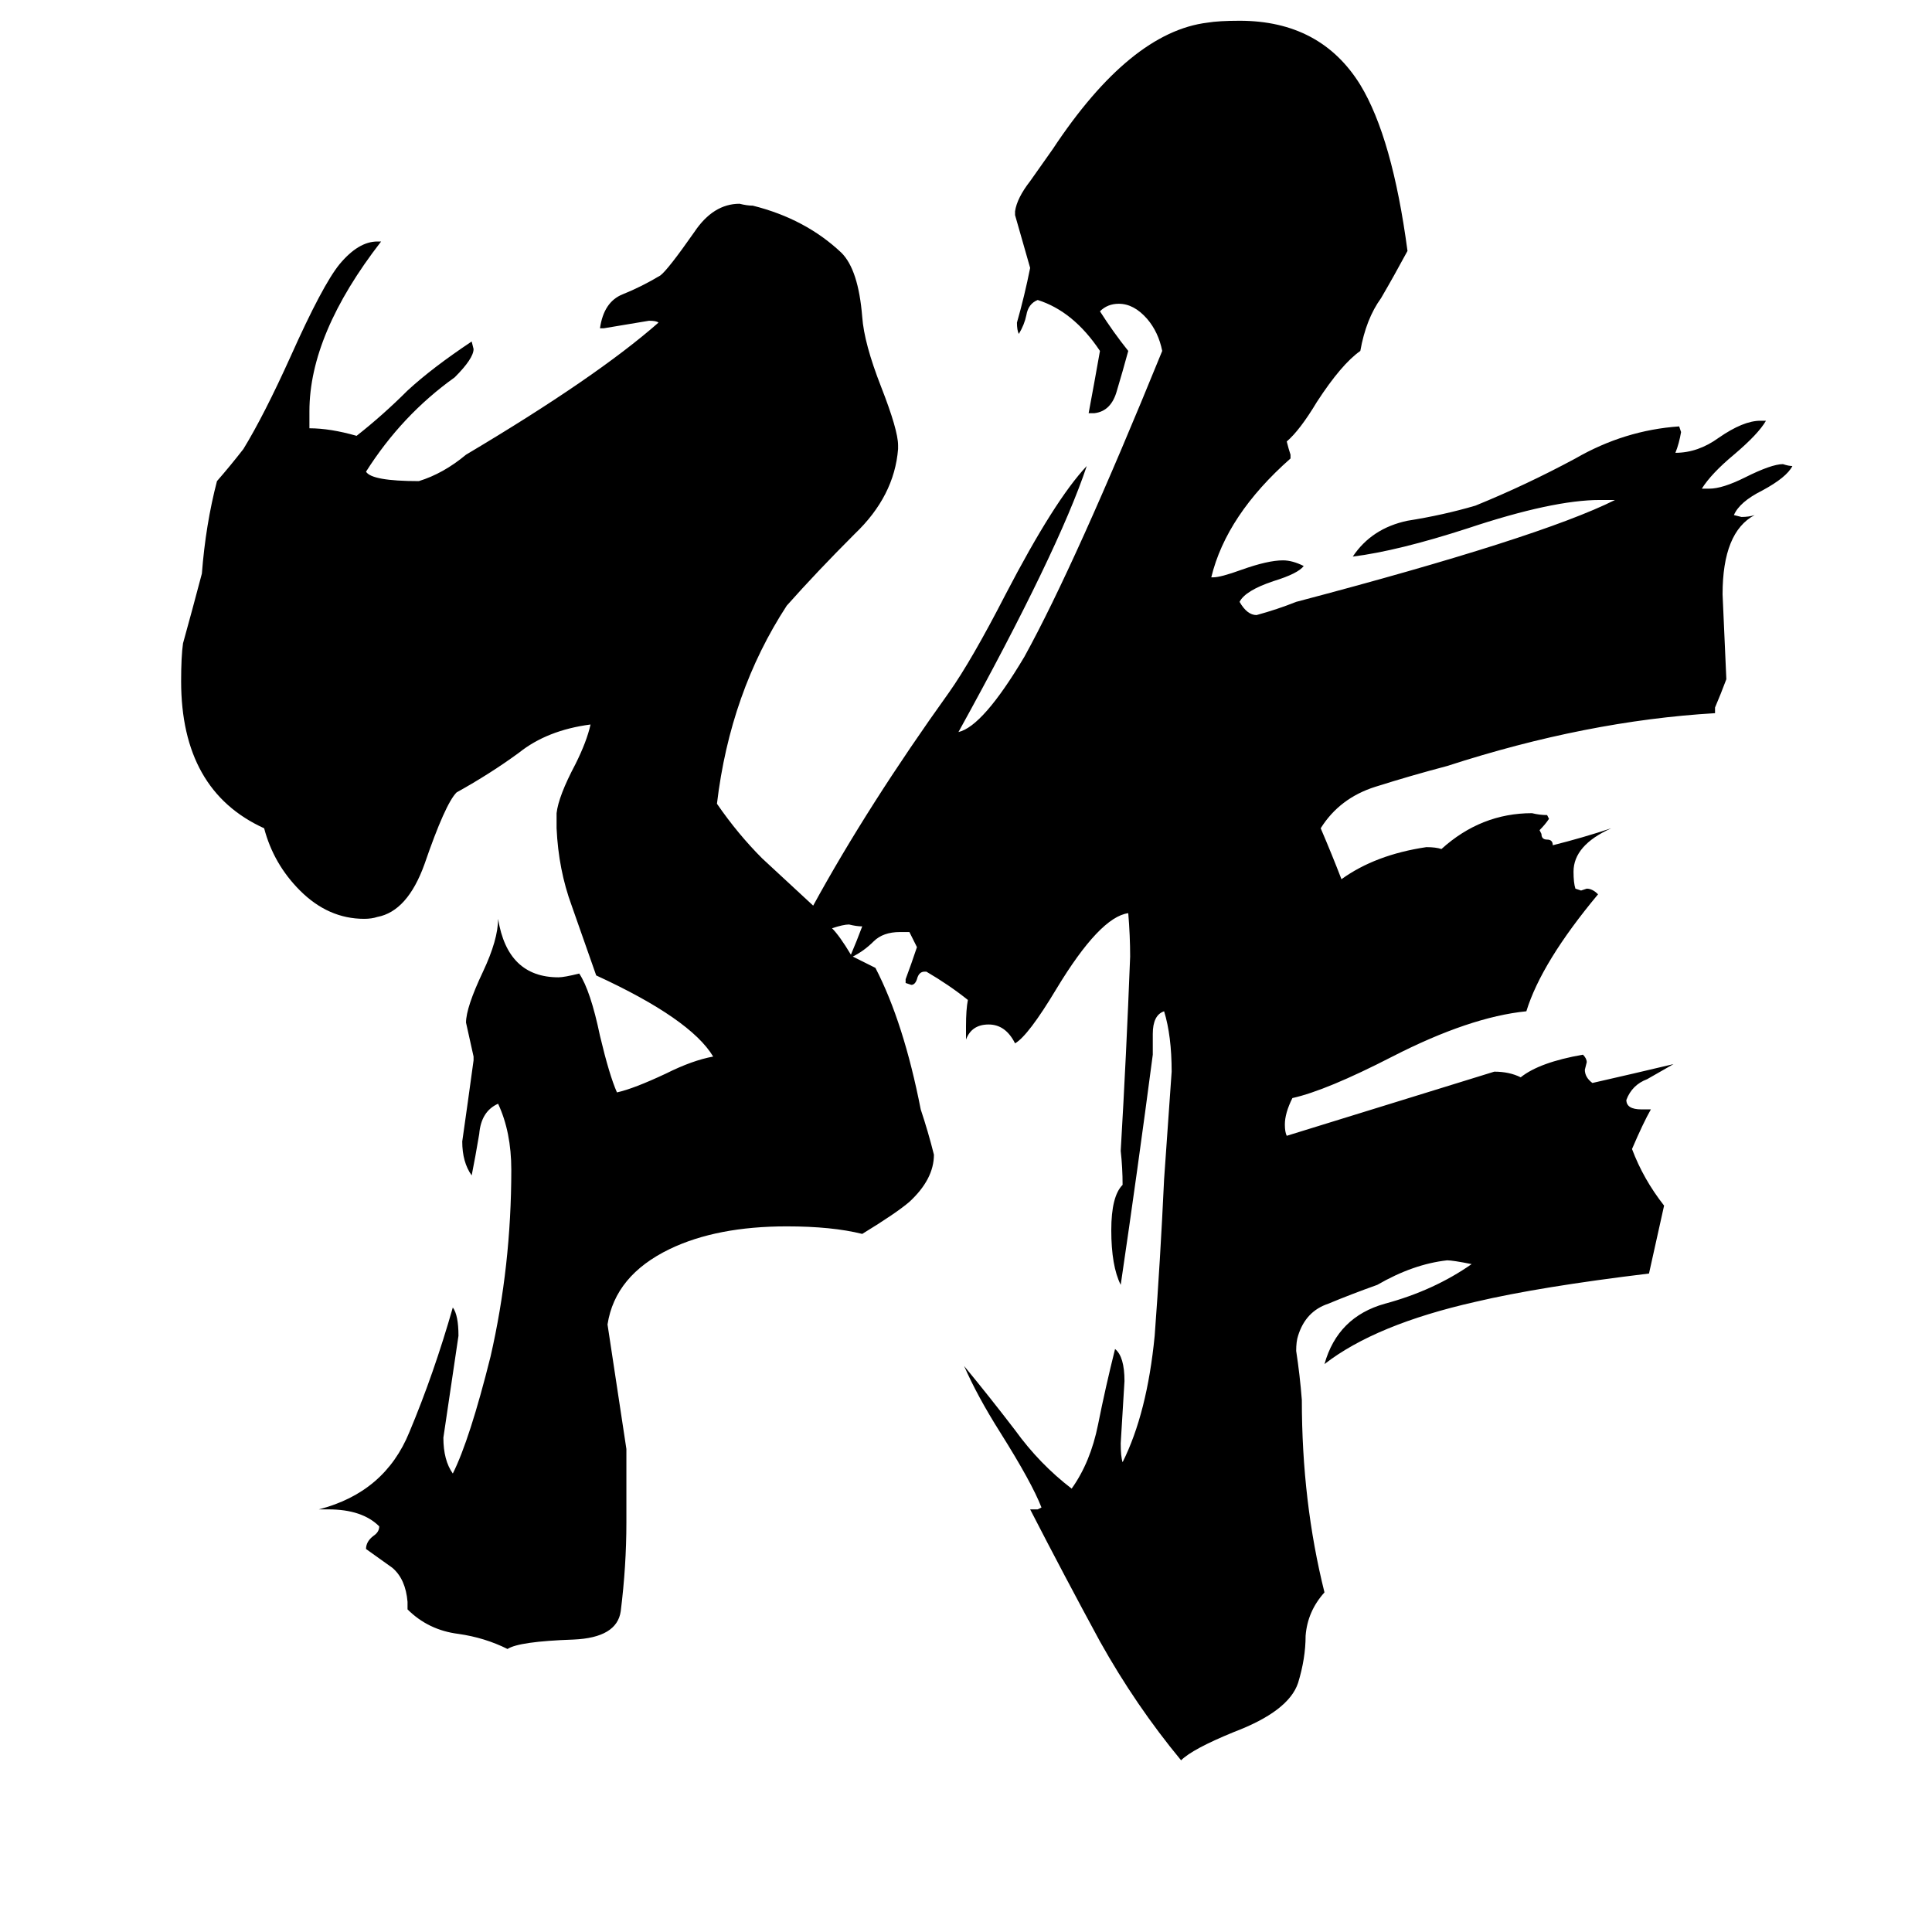<svg xmlns="http://www.w3.org/2000/svg" viewBox="0 -800 1024 1024">
	<path fill="#000000" d="M452 -293Q458 -290 464 -287Q479 -258 488 -212Q492 -200 495 -188Q495 -175 482 -163Q475 -157 457 -146Q441 -150 417 -150Q380 -150 355 -138Q326 -124 322 -98Q327 -65 332 -32V7Q332 30 329 54Q327 68 304 69Q275 70 269 74Q257 68 243 66Q227 64 216 53V49Q215 37 208 31Q201 26 194 21Q194 17 198 14Q201 12 201 9Q192 0 174 0H169Q204 -9 217 -41Q230 -72 240 -107Q243 -103 243 -92Q239 -65 235 -38Q235 -26 240 -19Q249 -37 260 -81Q271 -129 271 -180Q271 -200 264 -215Q255 -211 254 -199Q252 -187 250 -177Q245 -184 245 -195Q248 -216 251 -238V-240Q249 -249 247 -258Q247 -266 256 -285Q264 -302 264 -313Q269 -282 296 -282Q299 -282 307 -284Q313 -275 318 -251Q323 -230 327 -221Q336 -223 353 -231Q367 -238 378 -240Q366 -260 316 -283Q310 -300 303 -320Q296 -339 295 -361V-369Q296 -378 305 -395Q311 -407 313 -416Q290 -413 275 -401Q260 -390 242 -380Q236 -374 225 -342Q216 -317 200 -314Q197 -313 193 -313Q174 -313 159 -328Q145 -342 140 -361Q96 -381 96 -439Q96 -452 97 -459Q102 -477 107 -496Q109 -522 115 -545Q122 -553 129 -562Q140 -580 154 -611Q171 -649 180 -660Q190 -672 200 -672H202Q164 -623 164 -582V-573Q175 -573 189 -569Q203 -580 216 -593Q229 -605 250 -619L251 -615Q251 -610 241 -600Q213 -580 194 -550Q197 -545 222 -545Q235 -549 247 -559Q316 -600 349 -629Q348 -630 344 -630Q332 -628 320 -626H318Q320 -640 330 -644Q340 -648 350 -654Q354 -657 368 -677Q378 -692 392 -692Q396 -691 399 -691Q427 -684 446 -666Q455 -657 457 -632Q458 -618 467 -595Q476 -572 476 -564V-562Q474 -537 453 -517Q433 -497 417 -479Q387 -433 380 -374Q391 -358 404 -345Q418 -332 431 -320Q460 -373 503 -433Q515 -450 533 -485Q559 -535 576 -553Q561 -508 508 -412Q521 -415 543 -452Q570 -501 616 -614Q614 -624 608 -631Q601 -639 593 -639Q587 -639 583 -635Q590 -624 598 -614Q595 -603 592 -593Q589 -582 580 -581H577Q580 -597 583 -614Q569 -635 550 -641Q545 -639 544 -633Q543 -628 540 -623Q539 -625 539 -629Q543 -643 546 -658Q542 -672 538 -686V-688Q539 -695 546 -704Q553 -714 558 -721Q599 -783 640 -788Q646 -789 657 -789Q700 -789 721 -755Q738 -727 746 -667Q739 -654 732 -642Q724 -631 721 -614Q711 -607 698 -587Q689 -572 682 -566Q683 -562 684 -559V-557Q650 -527 642 -494H643Q647 -494 658 -498Q672 -503 680 -503Q685 -503 691 -500Q688 -496 675 -492Q660 -487 657 -481Q661 -474 666 -474Q677 -477 687 -481Q816 -515 856 -535H848Q823 -535 778 -520Q741 -508 717 -505Q727 -520 746 -524Q765 -527 782 -532Q809 -543 835 -557Q861 -572 890 -574L891 -571Q890 -565 888 -560Q900 -560 911 -568Q924 -577 933 -577H936Q932 -570 919 -559Q907 -549 902 -541H906Q913 -541 925 -547Q939 -554 945 -554Q948 -553 950 -553Q947 -547 934 -540Q922 -534 919 -527L923 -526Q927 -526 930 -527Q913 -518 913 -485Q914 -462 915 -440Q912 -432 909 -425V-422Q841 -418 767 -394Q748 -389 729 -383Q710 -377 700 -361Q706 -347 711 -334Q729 -347 756 -351Q761 -351 764 -350Q785 -369 812 -369Q816 -368 820 -368L821 -366Q819 -363 816 -360L817 -358Q817 -355 820 -355Q823 -355 823 -352Q839 -356 854 -361Q834 -352 834 -338Q834 -332 835 -329L838 -328L841 -329Q844 -329 847 -326Q817 -290 809 -264Q779 -261 738 -240Q703 -222 685 -218Q681 -210 681 -204Q681 -200 682 -198Q737 -215 792 -232Q800 -232 806 -229Q816 -237 839 -241Q841 -239 841 -237L840 -233Q840 -229 844 -226Q866 -231 887 -236Q880 -232 873 -228Q865 -225 862 -217Q862 -212 870 -212H875Q871 -205 865 -191Q871 -175 882 -161Q878 -143 874 -125Q816 -118 782 -110Q729 -98 702 -77Q709 -102 734 -109Q760 -116 780 -130Q770 -132 767 -132Q749 -130 730 -119Q716 -114 704 -109Q692 -105 688 -92Q687 -89 687 -84Q689 -71 690 -58Q690 -4 702 44Q693 54 692 67Q692 79 688 92Q683 107 654 118Q632 127 626 133Q602 104 583 70Q564 35 546 0H550L552 -1Q547 -14 530 -41Q518 -60 511 -76Q525 -59 538 -42Q551 -24 568 -11Q578 -25 582 -45Q586 -65 591 -85Q596 -81 596 -68Q595 -51 594 -35Q594 -28 595 -25Q608 -51 612 -92Q615 -132 617 -175Q619 -203 621 -232Q621 -251 617 -264Q611 -262 611 -252V-241Q603 -180 594 -119Q589 -129 589 -148Q589 -166 595 -172Q595 -181 594 -190Q597 -241 599 -293Q599 -304 598 -316Q583 -314 560 -276Q545 -251 538 -247Q533 -257 524 -257Q515 -257 512 -249V-256Q512 -265 513 -270Q503 -278 491 -285H490Q487 -285 486 -281Q485 -278 483 -278L480 -279V-281Q483 -289 486 -298Q484 -302 482 -306H477Q468 -306 463 -301Q458 -296 452 -293ZM451 -294Q454 -301 457 -309Q454 -309 450 -310Q447 -310 441 -308Q445 -304 451 -294Z"/>
</svg>